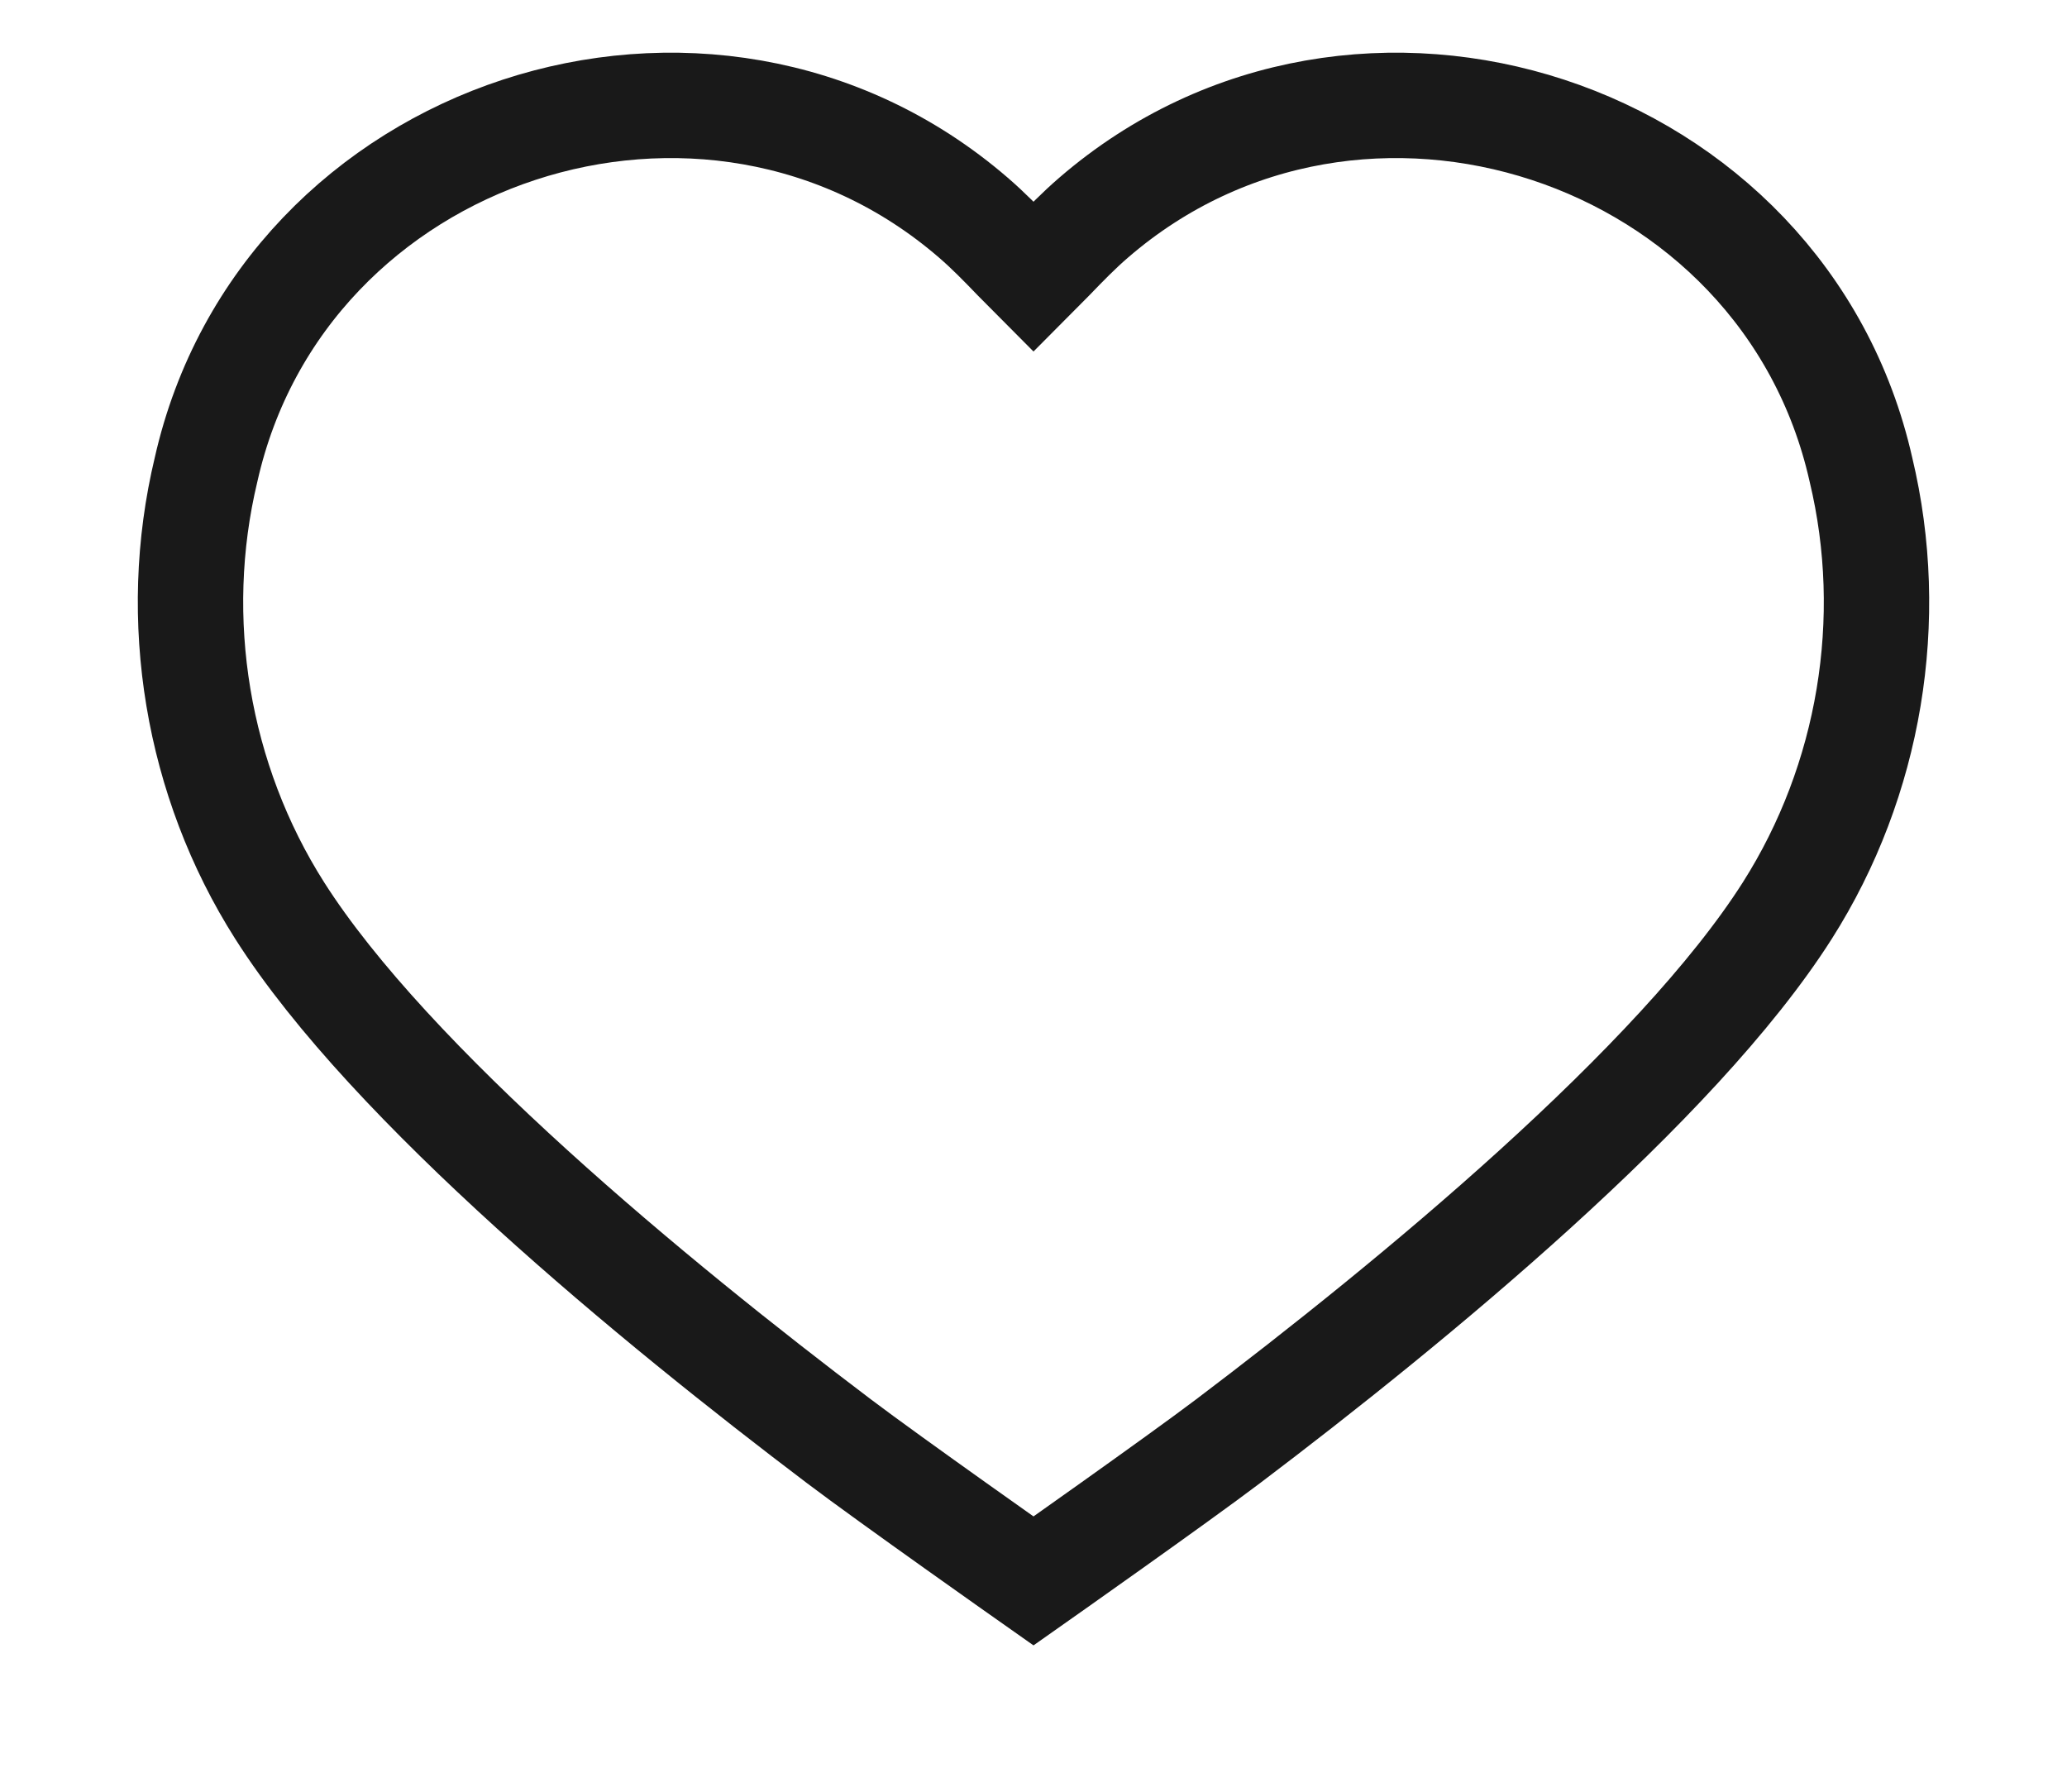 <svg width="30" height="26" viewBox="0 0 18 17" fill="none" xmlns="http://www.w3.org/2000/svg">
<path d="M10.846 13.675C12.59 12.356 15.105 10.29 16.154 8.639C16.938 7.405 17.193 5.876 16.852 4.455C16.123 1.217 12.086 -0.106 9.572 2.064C9.431 2.185 9.3 2.32 9.167 2.458C9.112 2.514 9.057 2.571 9 2.628C8.943 2.571 8.888 2.514 8.833 2.458C8.7 2.32 8.569 2.185 8.428 2.064C5.913 -0.106 1.877 1.217 1.148 4.455C0.807 5.876 1.062 7.405 1.846 8.639C2.895 10.29 5.41 12.356 7.154 13.675C7.639 14.042 9 15 9 15C9 15 10.361 14.042 10.846 13.675Z" stroke="#191919" stroke-width="1"/>
</svg>
